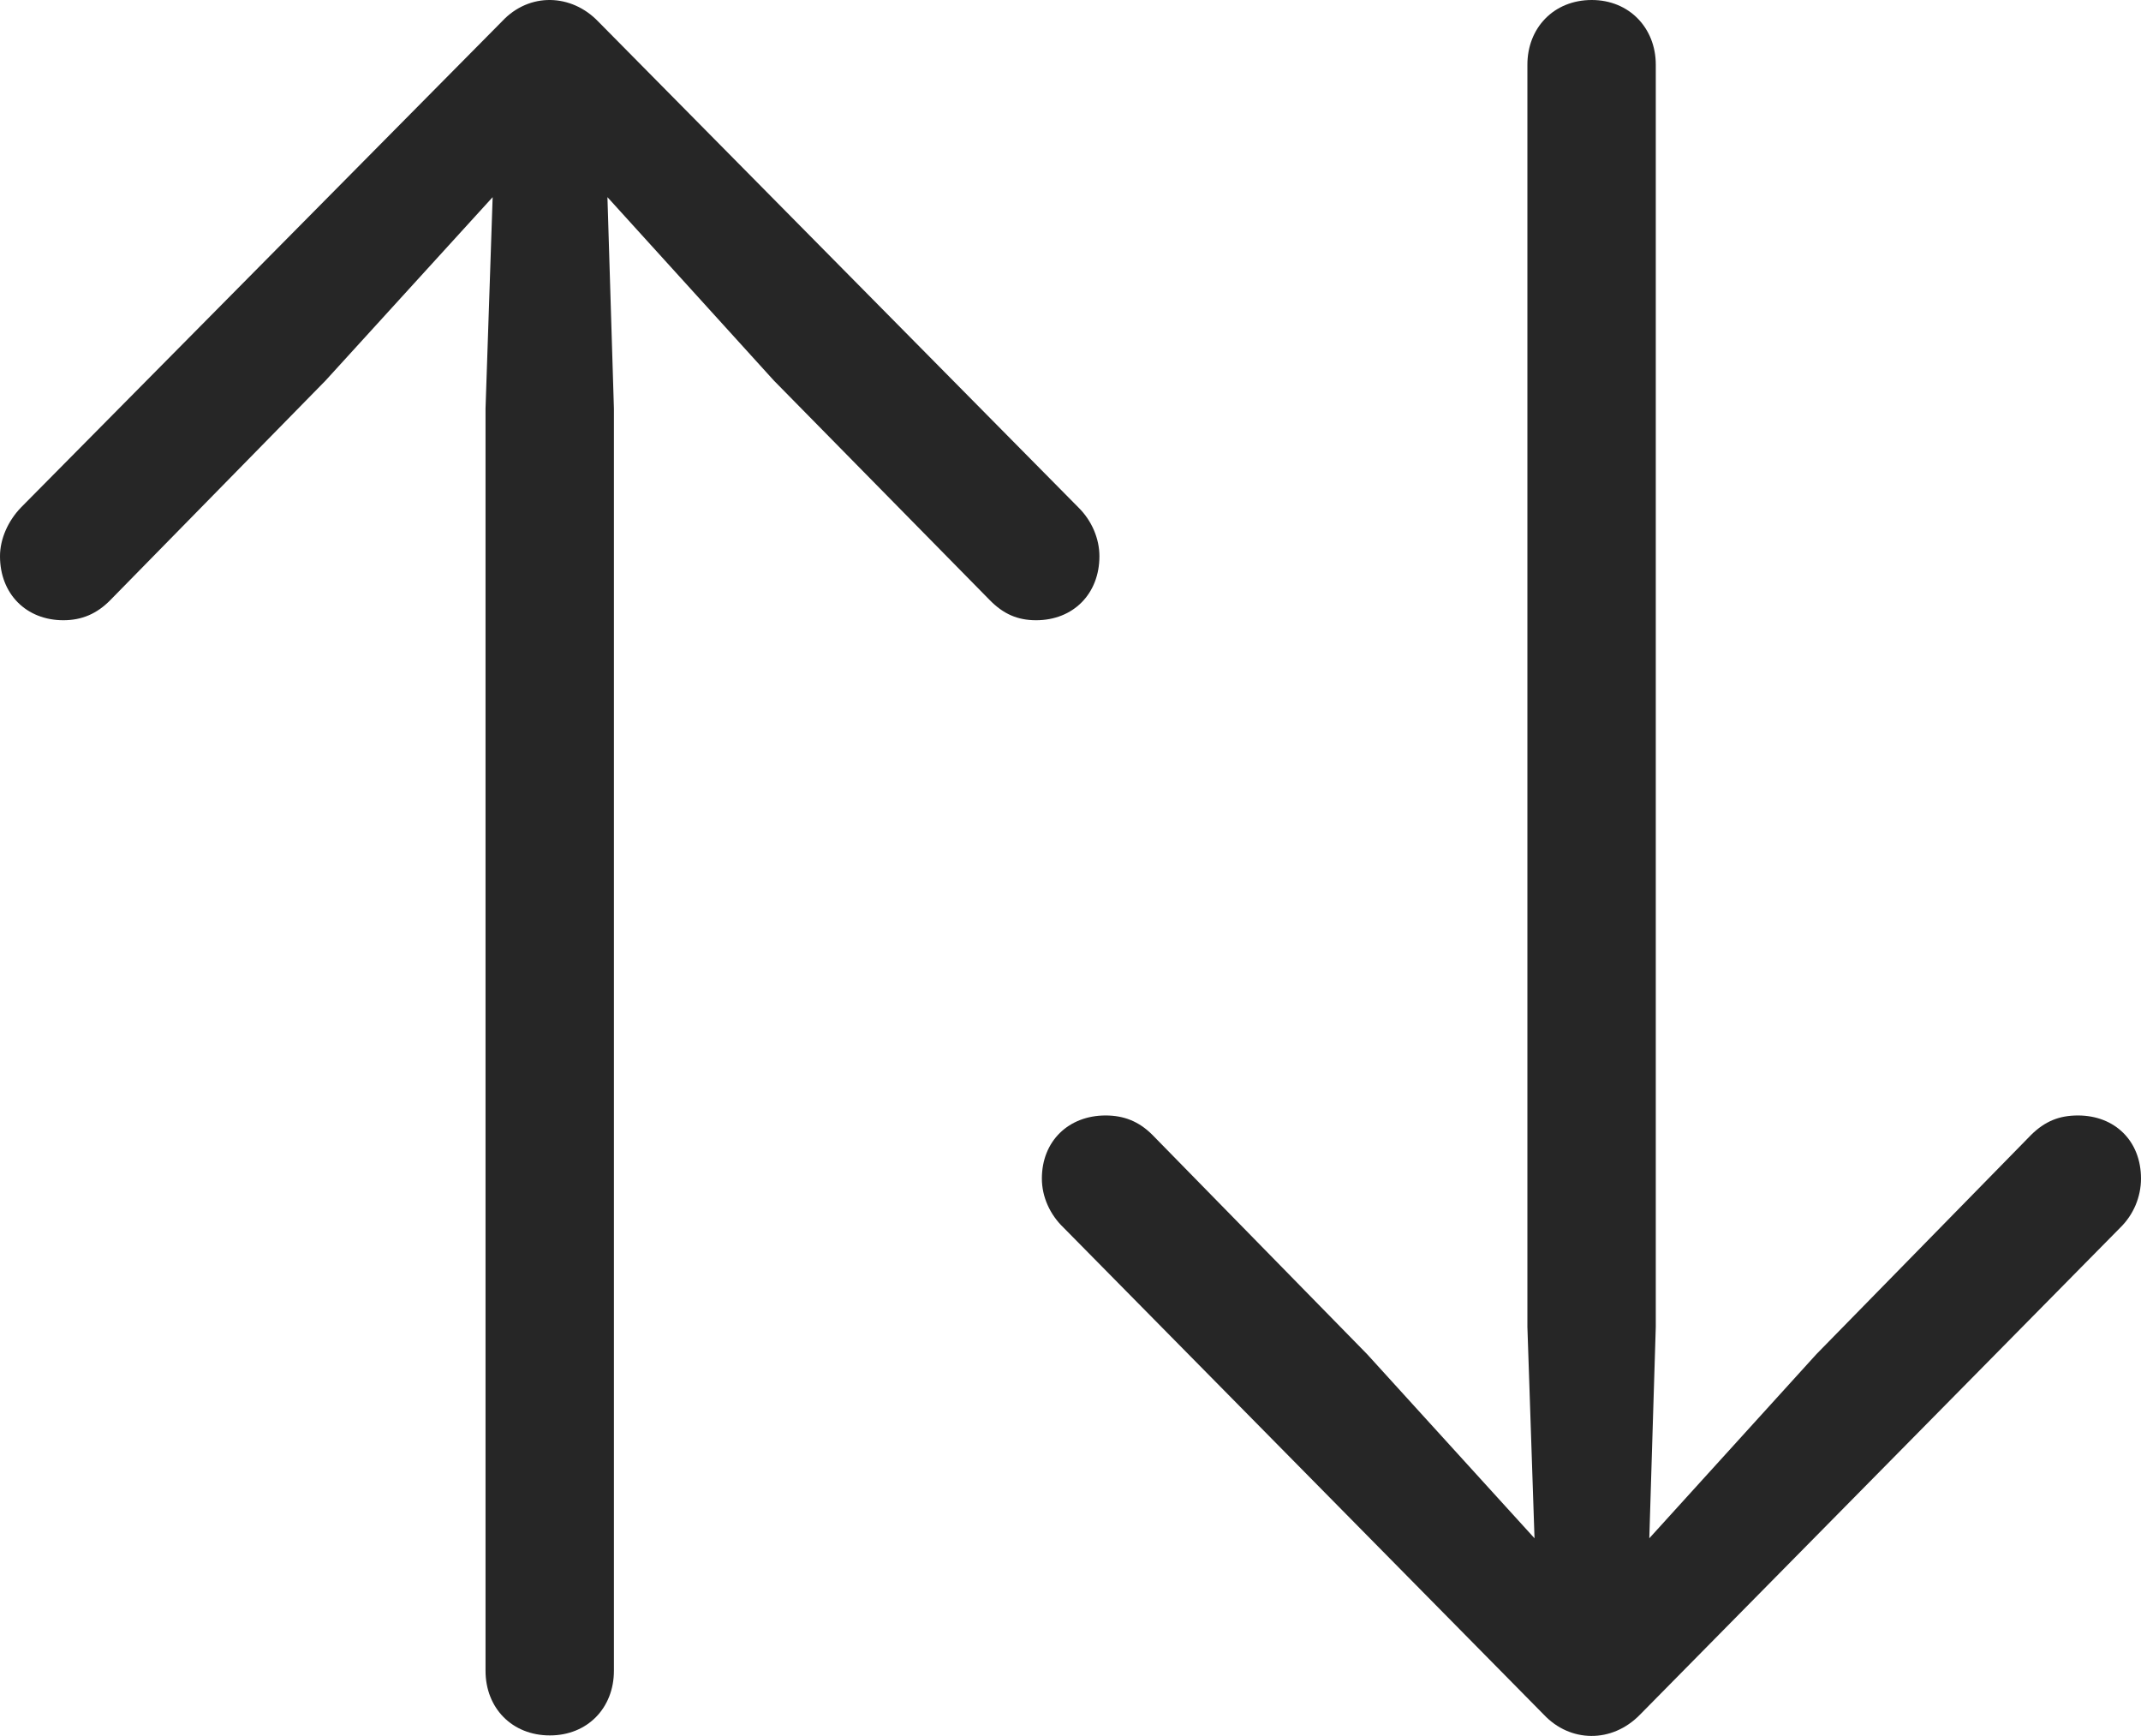 <?xml version="1.0" encoding="UTF-8"?>
<!--Generator: Apple Native CoreSVG 232.5-->
<!DOCTYPE svg
PUBLIC "-//W3C//DTD SVG 1.1//EN"
       "http://www.w3.org/Graphics/SVG/1.1/DTD/svg11.dtd">
<svg version="1.1" xmlns="http://www.w3.org/2000/svg" xmlns:xlink="http://www.w3.org/1999/xlink" width="110.413" height="89.539">
 <g>
  <rect height="89.539" opacity="0" width="110.413" x="0" y="0"/>
  <path d="M84.573 88.425L109.334 63.317C110.031 62.639 110.413 61.717 110.413 60.776C110.413 58.839 109.064 57.523 107.161 57.523C106.194 57.523 105.463 57.823 104.754 58.517L93.674 69.832L85.056 79.326L85.39 68.426L85.39 3.335C85.39 1.447 84.022 0 82.088 0C80.121 0 78.769 1.447 78.769 3.335L78.769 68.426L79.136 79.326L70.502 69.832L59.423 58.517C58.729 57.823 57.949 57.523 57.016 57.523C55.113 57.523 53.73 58.839 53.73 60.776C53.73 61.717 54.146 62.639 54.858 63.317L79.619 88.425C80.972 89.86 83.123 89.909 84.573 88.425Z" fill="#000000" fill-opacity="0.85"/>
  <path d="M25.889 1.102L1.095 26.157C0.416 26.855 0 27.791 0 28.684C0 30.621 1.349 31.985 3.268 31.985C4.219 31.985 4.999 31.652 5.693 30.943L16.788 19.627L25.406 10.167L25.039 21.068L25.039 86.158C25.039 88.08 26.406 89.493 28.358 89.493C30.292 89.493 31.66 88.08 31.66 86.158L31.66 21.068L31.326 10.167L39.911 19.627L51.039 30.943C51.733 31.652 52.464 31.985 53.431 31.985C55.349 31.985 56.698 30.621 56.698 28.684C56.698 27.791 56.316 26.855 55.603 26.157L30.843 1.102C29.475-0.318 27.306-0.416 25.889 1.102Z" fill="#000000" fill-opacity="0.85"/>
 </g>
</svg>
